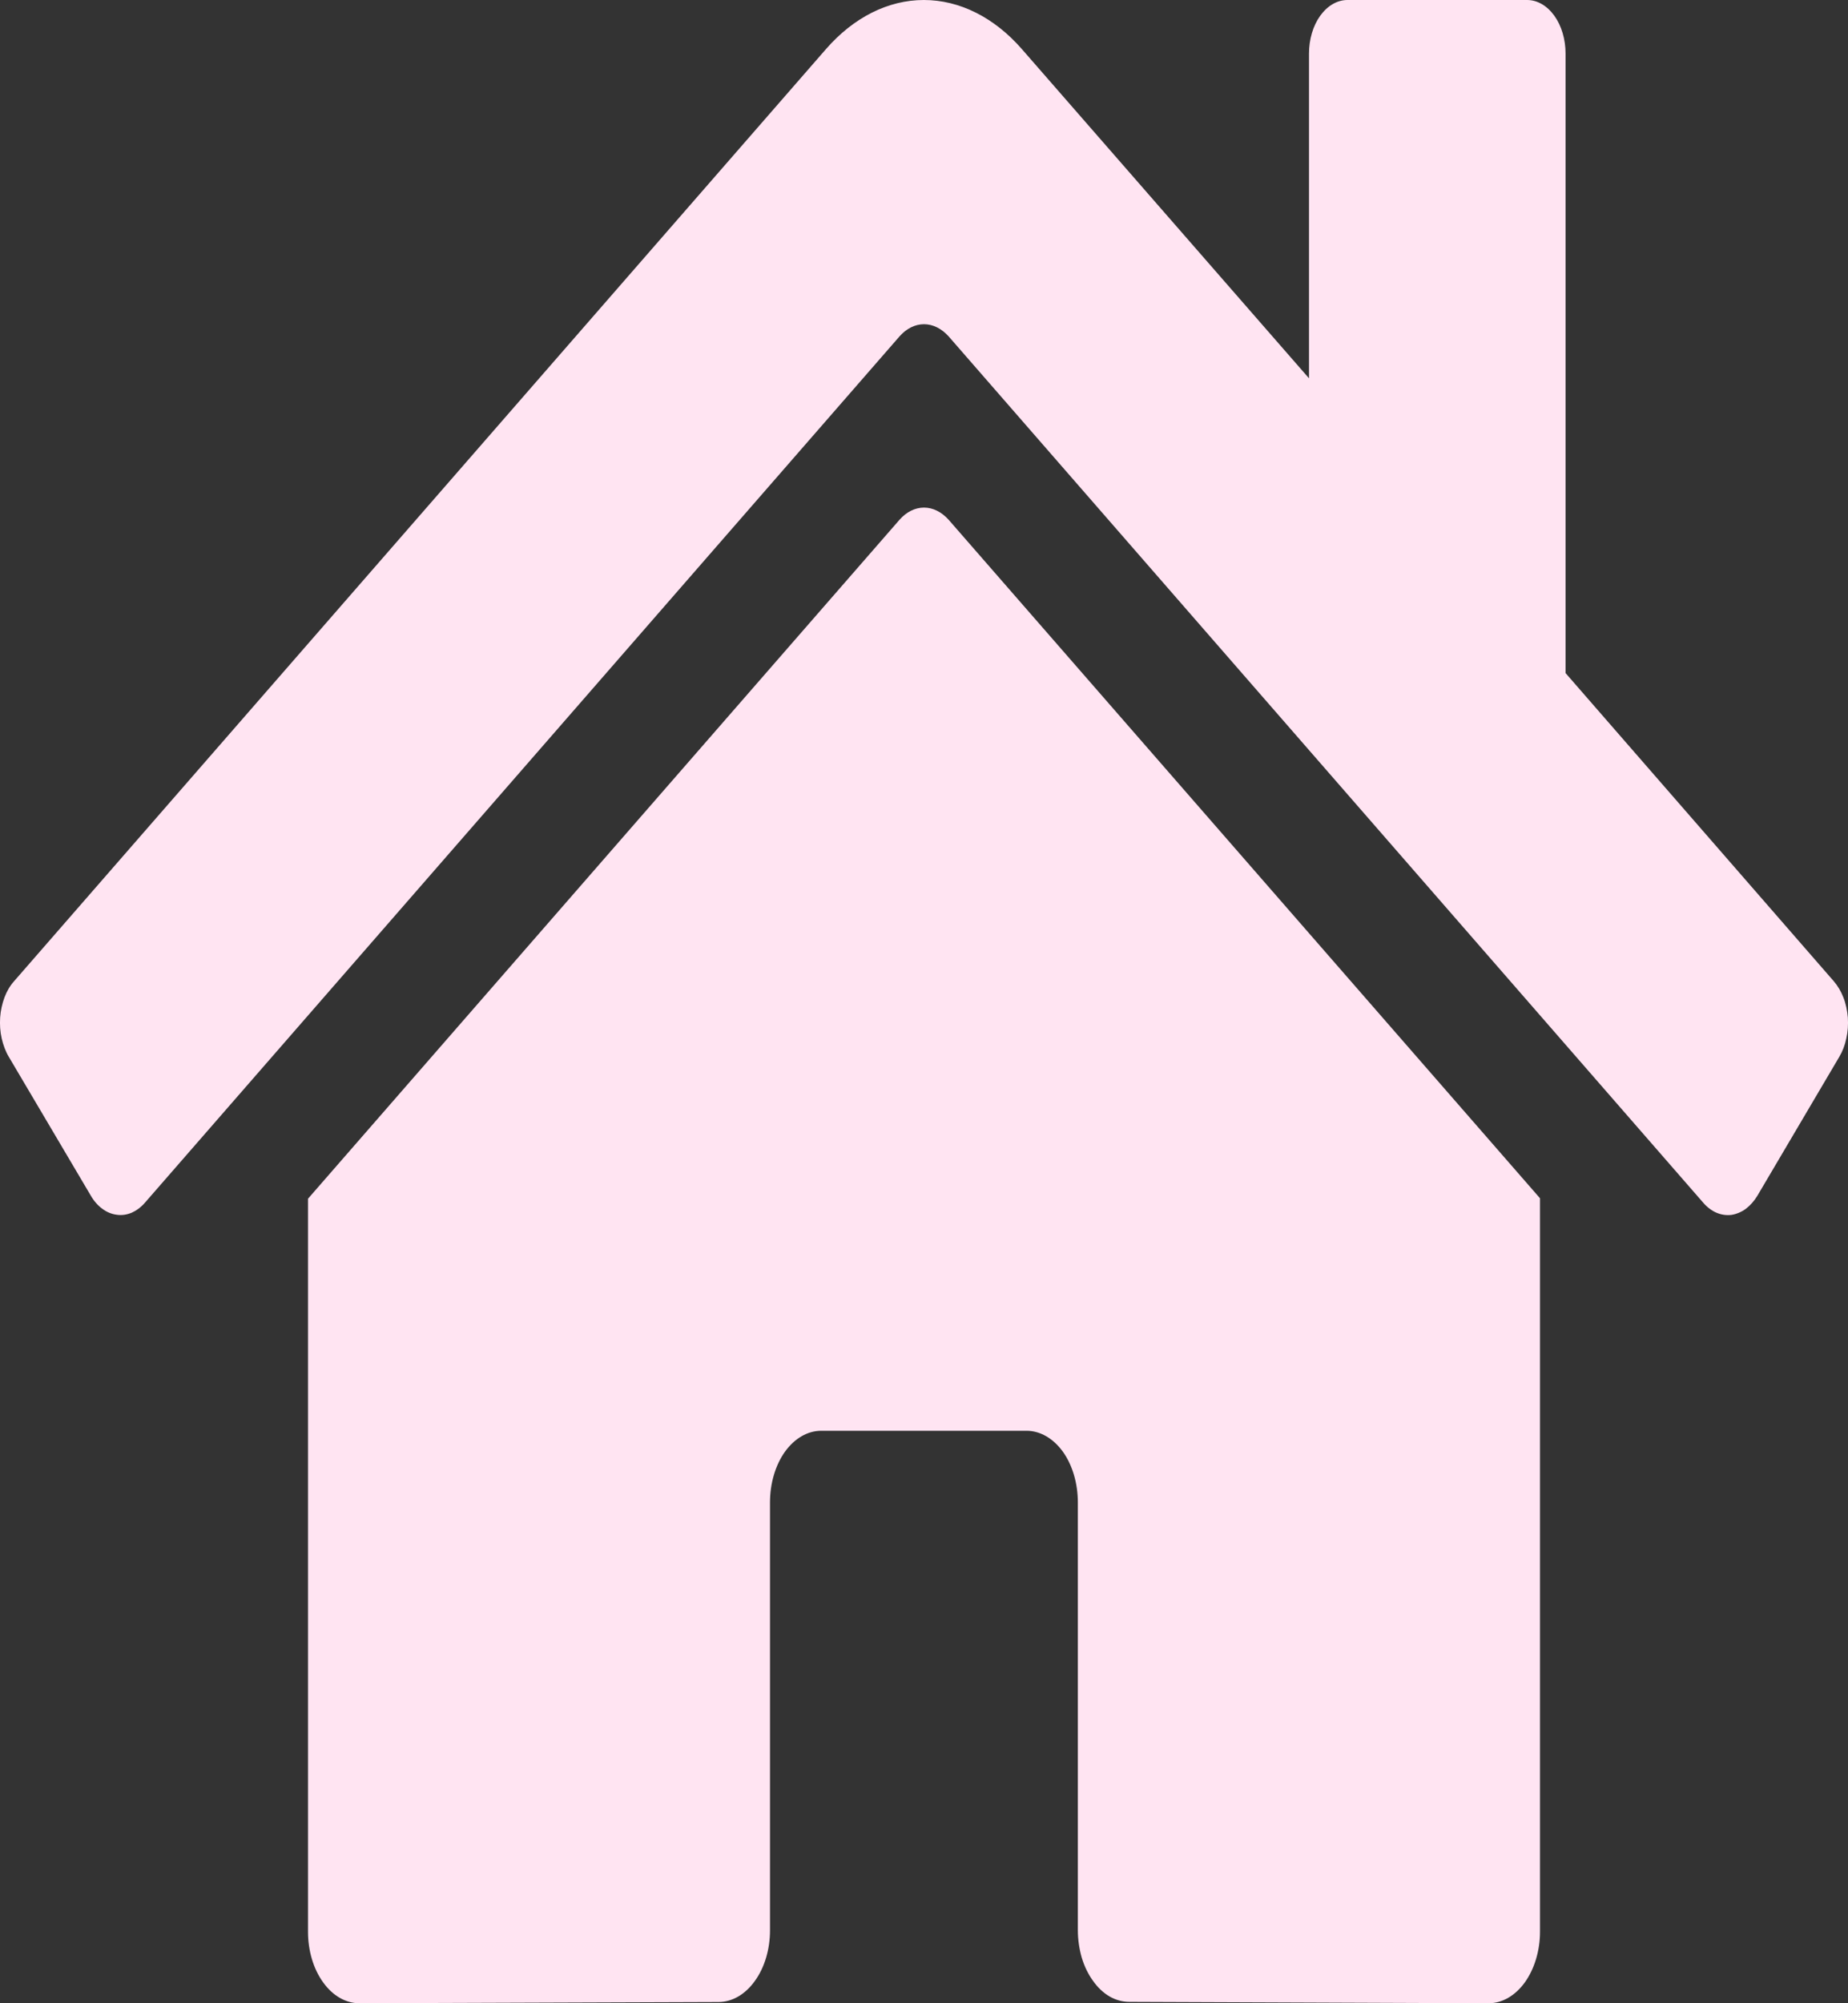 <svg width="12" height="13" viewBox="0 0 12 13" fill="none" xmlns="http://www.w3.org/2000/svg">
<rect x="0" y="0" width="12" height="13" fill="#333333" stroke="none"/>
<path d="M5.841 3.373L2 7.779V12.536C2 12.659 2.035 12.777 2.098 12.864C2.16 12.951 2.245 13 2.333 13L4.668 12.992C4.756 12.991 4.84 12.942 4.902 12.855C4.965 12.768 5 12.65 5 12.527V9.75C5 9.626 5.035 9.508 5.097 9.421C5.16 9.334 5.244 9.285 5.333 9.285H6.666C6.754 9.285 6.839 9.334 6.902 9.421C6.964 9.508 6.999 9.626 6.999 9.75V12.525C6.999 12.586 7.008 12.647 7.024 12.703C7.041 12.76 7.066 12.811 7.097 12.854C7.128 12.898 7.164 12.932 7.205 12.956C7.245 12.979 7.289 12.991 7.333 12.991L9.666 13C9.755 13 9.839 12.951 9.902 12.864C9.964 12.777 10 12.659 10 12.536V7.776L6.16 3.373C6.114 3.322 6.058 3.294 6 3.294C5.942 3.294 5.886 3.322 5.841 3.373ZM11.908 6.368L10.166 4.368V0.348C10.166 0.256 10.14 0.167 10.093 0.102C10.046 0.037 9.983 0 9.916 0H8.75C8.683 0 8.62 0.037 8.573 0.102C8.526 0.167 8.5 0.256 8.5 0.348V2.455L6.635 0.318C6.456 0.113 6.231 0 5.999 0C5.767 0 5.543 0.113 5.364 0.318L0.091 6.368C0.065 6.397 0.044 6.433 0.029 6.473C0.014 6.514 0.004 6.558 0.001 6.603C-0.002 6.649 0.001 6.695 0.011 6.739C0.021 6.782 0.036 6.823 0.057 6.858L0.589 7.758C0.609 7.793 0.635 7.823 0.664 7.844C0.693 7.866 0.725 7.879 0.758 7.883C0.79 7.888 0.823 7.883 0.855 7.87C0.886 7.856 0.916 7.834 0.941 7.805L5.841 2.183C5.886 2.132 5.942 2.104 6 2.104C6.058 2.104 6.114 2.132 6.16 2.183L11.06 7.805C11.085 7.834 11.114 7.856 11.146 7.87C11.177 7.883 11.21 7.888 11.243 7.884C11.275 7.879 11.307 7.866 11.336 7.845C11.365 7.823 11.391 7.794 11.412 7.759L11.943 6.859C11.964 6.824 11.98 6.783 11.989 6.739C11.999 6.695 12.002 6.649 11.999 6.603C11.995 6.558 11.986 6.513 11.97 6.473C11.954 6.432 11.933 6.397 11.908 6.368Z" fill="#FFE4F2"/>
</svg>
